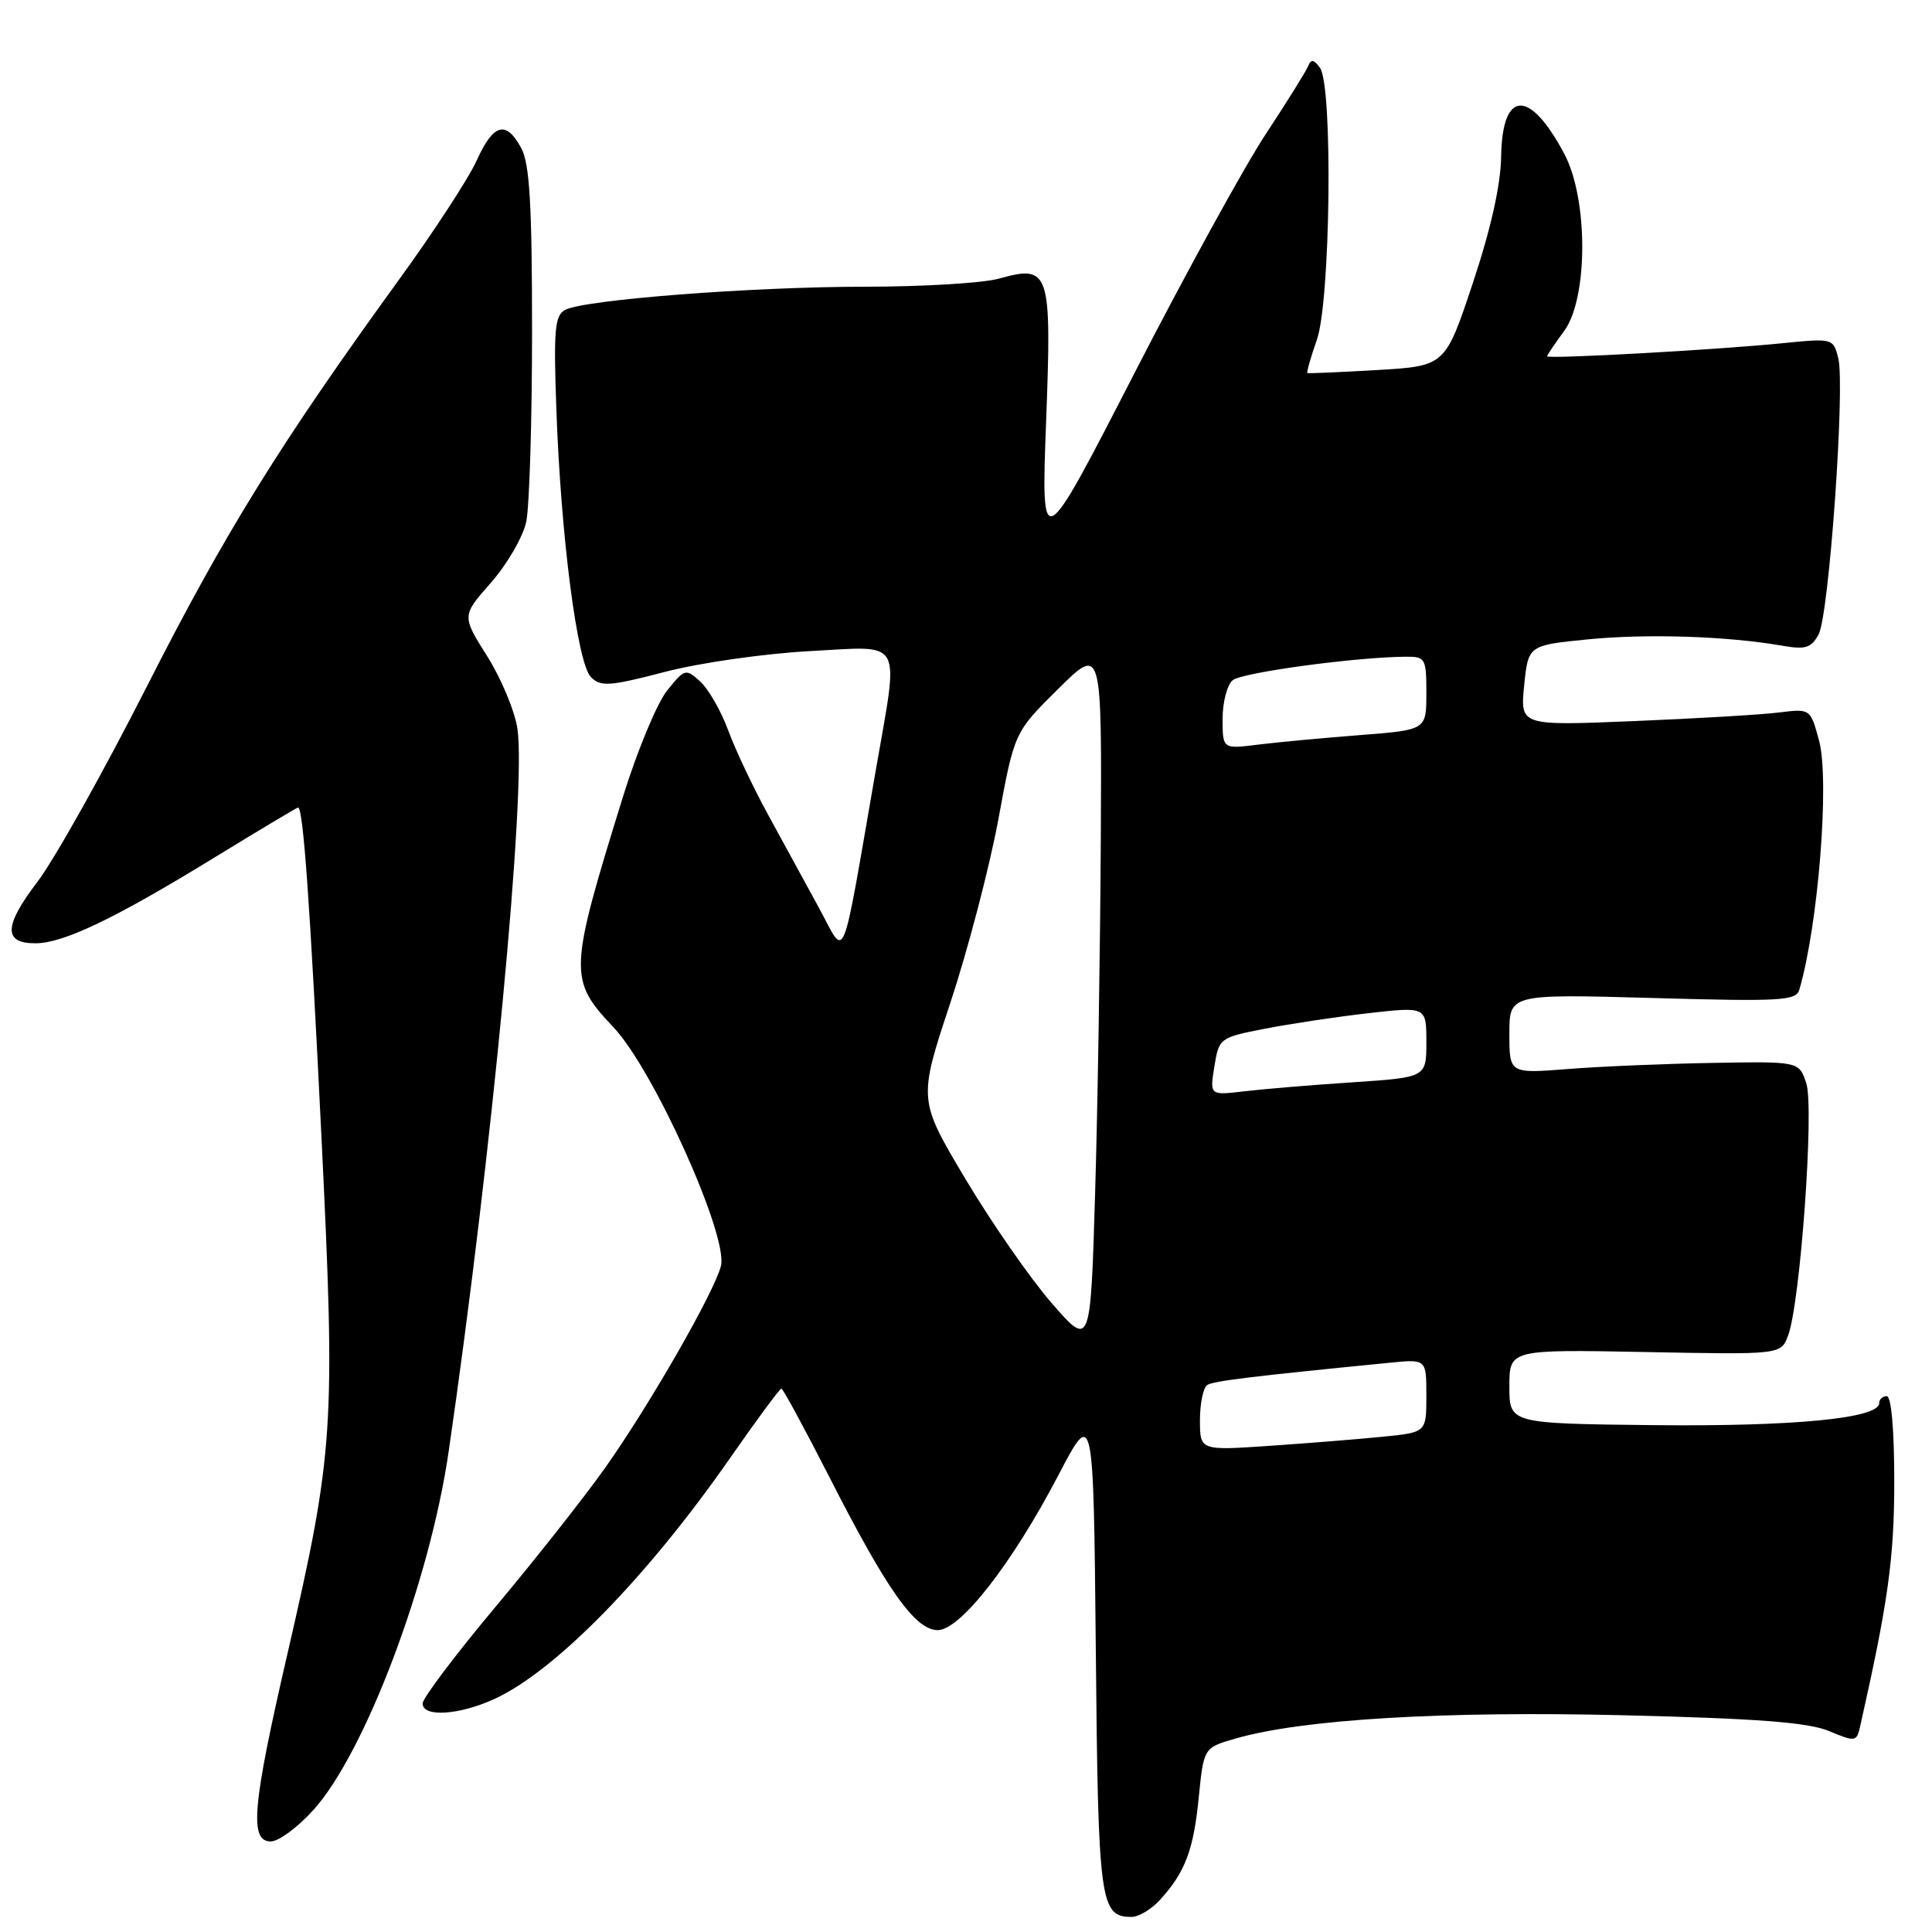 <?xml version="1.0" encoding="UTF-8" standalone="no"?>
<!DOCTYPE svg PUBLIC "-//W3C//DTD SVG 1.1//EN" "http://www.w3.org/Graphics/SVG/1.1/DTD/svg11.dtd" >
<svg xmlns="http://www.w3.org/2000/svg" xmlns:xlink="http://www.w3.org/1999/xlink" version="1.1" viewBox="0 0 256 256">
 <g >
 <path fill="currentColor"
d=" M 153.70 251.75 C 157.04 248.08 158.15 245.16 158.84 238.18 C 159.50 231.58 159.50 231.58 163.71 230.37 C 172.51 227.82 191.18 226.70 215.11 227.28 C 232.92 227.71 239.61 228.23 242.35 229.37 C 245.87 230.84 246.01 230.82 246.49 228.70 C 250.18 212.34 251.00 206.47 251.00 196.30 C 251.00 189.43 250.61 185.00 250.00 185.00 C 249.45 185.00 249.00 185.42 249.00 185.93 C 249.00 187.93 237.78 189.03 219.25 188.84 C 200.00 188.63 200.00 188.63 200.00 183.72 C 200.00 178.81 200.00 178.81 217.98 179.15 C 235.97 179.50 235.97 179.50 236.92 177.00 C 238.54 172.78 240.42 146.77 239.34 143.53 C 238.38 140.64 238.38 140.64 226.94 140.84 C 220.65 140.95 212.01 141.31 207.75 141.65 C 200.00 142.26 200.00 142.26 200.00 136.98 C 200.00 131.71 200.00 131.71 218.97 132.24 C 235.97 132.72 237.99 132.61 238.42 131.14 C 240.93 122.58 242.45 103.40 241.04 98.16 C 239.89 93.89 239.89 93.89 235.70 94.41 C 233.39 94.70 224.73 95.21 216.46 95.55 C 201.43 96.17 201.43 96.17 201.96 90.83 C 202.50 85.50 202.50 85.50 210.50 84.71 C 218.33 83.95 228.85 84.29 236.16 85.56 C 239.25 86.10 240.00 85.86 240.98 84.05 C 242.36 81.45 244.51 51.18 243.58 47.45 C 242.92 44.83 242.85 44.81 236.16 45.48 C 227.58 46.35 205.00 47.60 205.00 47.21 C 205.00 47.05 206.01 45.55 207.25 43.87 C 210.44 39.56 210.46 26.42 207.30 20.43 C 202.70 11.73 199.05 11.86 198.91 20.72 C 198.85 24.51 197.56 30.29 195.16 37.50 C 191.50 48.50 191.50 48.50 182.50 49.03 C 177.55 49.32 173.38 49.50 173.24 49.43 C 173.10 49.37 173.66 47.39 174.49 45.03 C 176.30 39.89 176.63 11.44 174.91 9.00 C 174.11 7.87 173.72 7.81 173.34 8.75 C 173.06 9.44 170.54 13.49 167.73 17.75 C 164.92 22.01 157.07 36.30 150.29 49.50 C 137.96 73.50 137.96 73.50 138.61 55.98 C 139.37 35.78 139.12 35.04 132.32 36.93 C 130.22 37.51 122.28 37.99 114.67 37.99 C 99.57 38.00 77.45 39.71 74.89 41.06 C 73.51 41.80 73.34 43.65 73.72 54.21 C 74.31 71.04 76.49 87.92 78.31 89.73 C 79.59 91.02 80.79 90.94 88.14 89.02 C 92.75 87.82 101.32 86.60 107.25 86.28 C 119.91 85.62 119.14 84.22 116.03 102.15 C 111.37 128.91 112.16 126.99 108.55 120.36 C 106.80 117.14 103.76 111.58 101.80 108.00 C 99.84 104.42 97.45 99.38 96.50 96.80 C 95.55 94.21 93.87 91.29 92.78 90.30 C 90.86 88.56 90.73 88.60 88.39 91.51 C 87.07 93.15 84.45 99.45 82.57 105.50 C 75.35 128.78 75.31 129.79 81.30 136.13 C 86.61 141.75 96.52 163.78 95.53 167.74 C 94.66 171.21 86.04 186.23 80.18 194.50 C 77.46 198.35 70.90 206.66 65.61 212.97 C 60.33 219.28 56.00 225.02 56.00 225.72 C 56.00 227.57 60.82 227.27 65.50 225.13 C 73.55 221.44 85.68 209.06 96.67 193.30 C 100.23 188.18 103.32 184.00 103.54 184.00 C 103.75 184.00 106.64 189.34 109.97 195.86 C 117.57 210.77 121.28 216.00 124.26 216.00 C 127.25 215.99 134.10 207.20 140.20 195.55 C 144.89 186.57 144.89 186.57 145.20 218.63 C 145.51 252.19 145.76 254.00 149.95 254.00 C 150.88 254.00 152.57 252.99 153.70 251.75 Z  M 41.51 239.85 C 48.37 232.27 56.95 209.54 59.45 192.33 C 65.16 153.14 69.77 104.63 68.56 96.55 C 68.21 94.20 66.40 89.88 64.55 86.94 C 61.18 81.60 61.18 81.60 65.07 77.19 C 67.20 74.76 69.30 71.14 69.73 69.14 C 70.15 67.14 70.50 55.78 70.50 43.90 C 70.50 27.16 70.18 21.70 69.08 19.65 C 67.07 15.90 65.39 16.35 63.17 21.25 C 62.12 23.59 57.50 30.68 52.91 37.00 C 37.10 58.81 29.81 70.57 19.44 91.00 C 13.71 102.28 7.20 113.91 4.95 116.86 C 0.49 122.71 0.43 125.01 4.72 124.99 C 8.41 124.98 15.20 121.73 28.36 113.66 C 34.34 110.00 39.35 107.00 39.50 107.00 C 40.18 107.00 41.10 120.04 42.60 150.77 C 44.47 189.11 44.25 192.42 38.08 219.17 C 33.43 239.29 33.02 244.00 35.88 244.00 C 36.92 244.00 39.45 242.13 41.51 239.85 Z  M 159.00 188.17 C 159.00 185.94 159.44 183.84 159.98 183.51 C 160.85 182.98 165.95 182.36 184.25 180.56 C 189.00 180.09 189.00 180.09 189.00 184.95 C 189.00 189.80 189.00 189.80 183.25 190.37 C 180.09 190.69 173.34 191.23 168.25 191.58 C 159.00 192.21 159.00 192.21 159.00 188.17 Z  M 139.33 172.64 C 136.49 169.37 131.36 161.98 127.92 156.21 C 121.67 145.72 121.67 145.72 125.92 132.90 C 128.25 125.85 131.12 114.89 132.29 108.56 C 134.41 97.03 134.41 97.03 140.20 91.30 C 146.00 85.56 146.00 85.56 145.86 111.53 C 145.78 125.81 145.45 146.74 145.11 158.04 C 144.50 178.59 144.50 178.59 139.33 172.64 Z  M 160.91 141.32 C 161.52 137.56 161.62 137.48 167.51 136.33 C 170.81 135.68 176.99 134.75 181.25 134.26 C 189.00 133.38 189.00 133.38 189.00 138.07 C 189.00 142.76 189.00 142.76 179.25 143.41 C 173.89 143.76 167.43 144.30 164.90 144.60 C 160.29 145.15 160.29 145.15 160.91 141.32 Z  M 162.00 95.25 C 162.00 93.05 162.60 90.74 163.34 90.13 C 164.57 89.11 179.68 87.06 186.25 87.02 C 188.88 87.00 189.00 87.22 189.00 91.86 C 189.00 96.72 189.00 96.72 180.25 97.40 C 175.44 97.77 169.36 98.34 166.75 98.66 C 162.00 99.26 162.00 99.26 162.00 95.25 Z "/>
</g>
</svg>